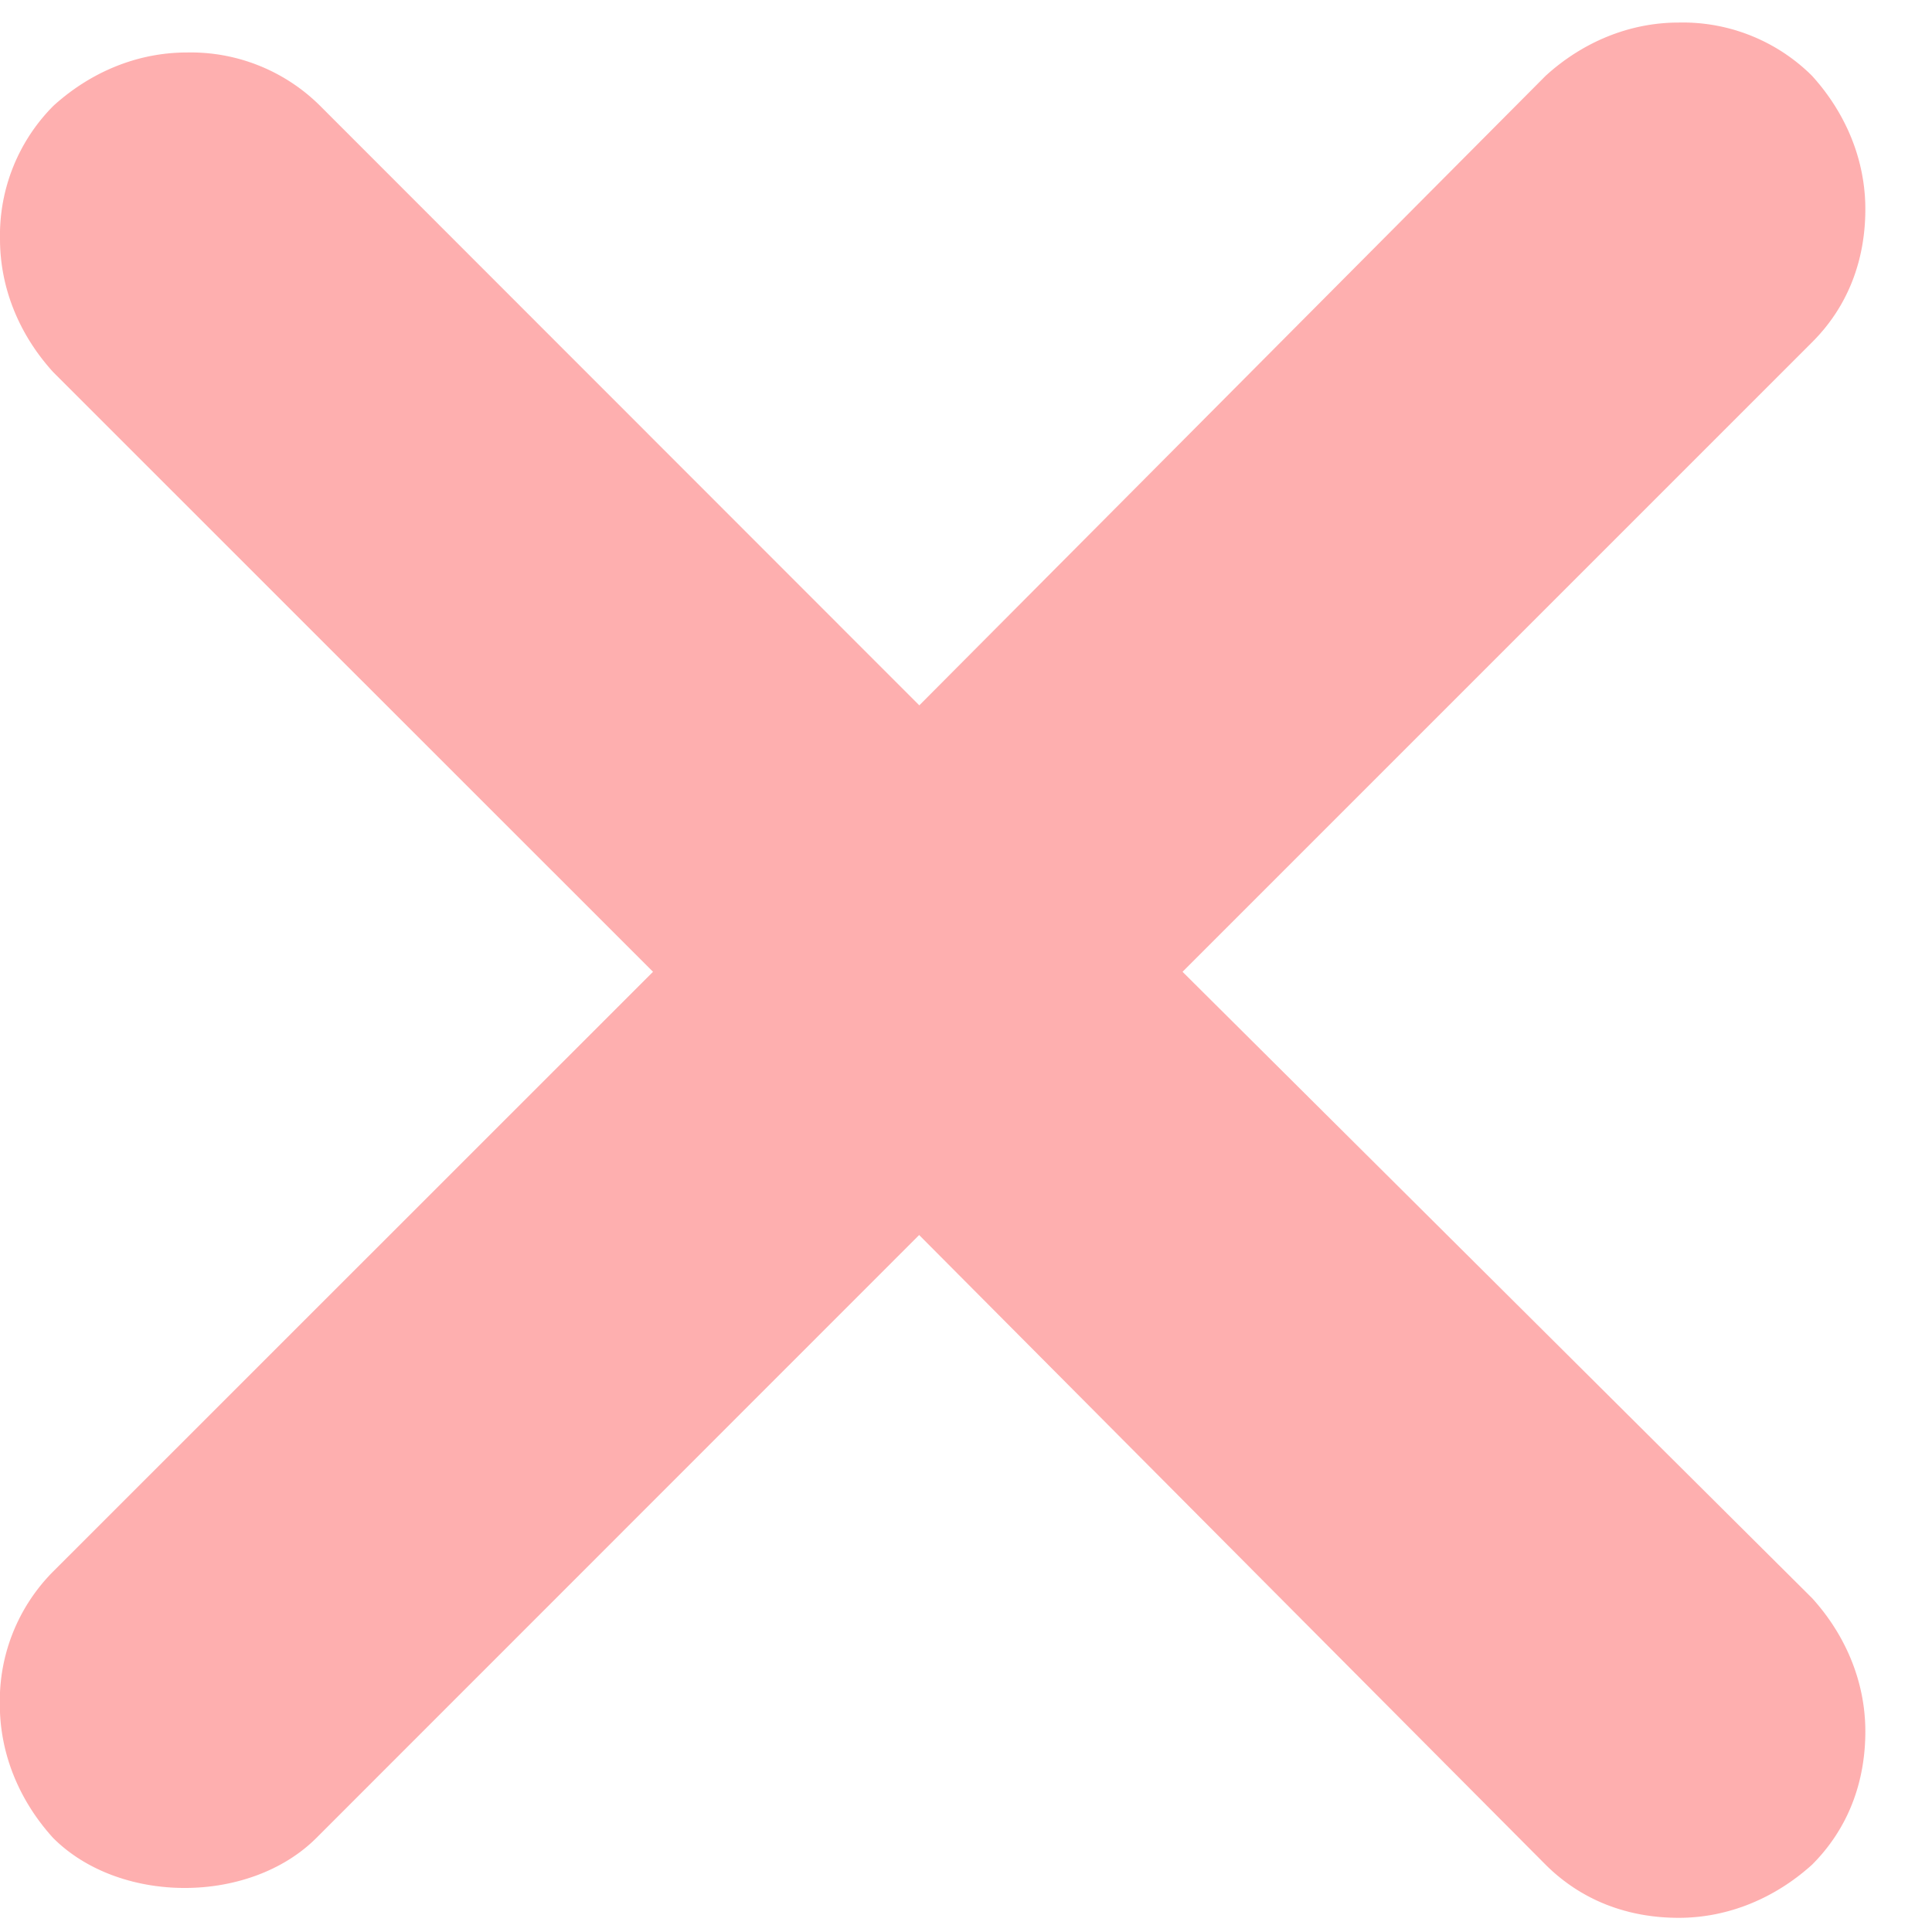 <svg xmlns="http://www.w3.org/2000/svg" width="12" height="12" viewBox="0 0 12 12"><g><g opacity=".7"><g opacity=".7"><path fill="#fe5d5d" d="M5.71 7.672l3.89 3.91c.228.227.517.33.827.33.31 0 .6-.124.828-.33.228-.228.331-.518.331-.828 0-.31-.124-.6-.331-.828l-3.91-3.89 3.91-3.91c.228-.227.331-.517.331-.827 0-.31-.124-.6-.331-.828a1.139 1.139 0 0 0-.828-.331c-.31 0-.6.124-.827.331l-3.89 3.91L1.988.657a1.139 1.139 0 0 0-.828-.331c-.31 0-.6.124-.828.331A1.139 1.139 0 0 0 0 1.485c0 .31.124.6.331.827l3.725 3.724L.33 9.761a1.139 1.139 0 0 0-.331.827c0 .31.124.6.331.828.414.414 1.22.414 1.635 0L5.71 7.67"/></g></g></g></svg>